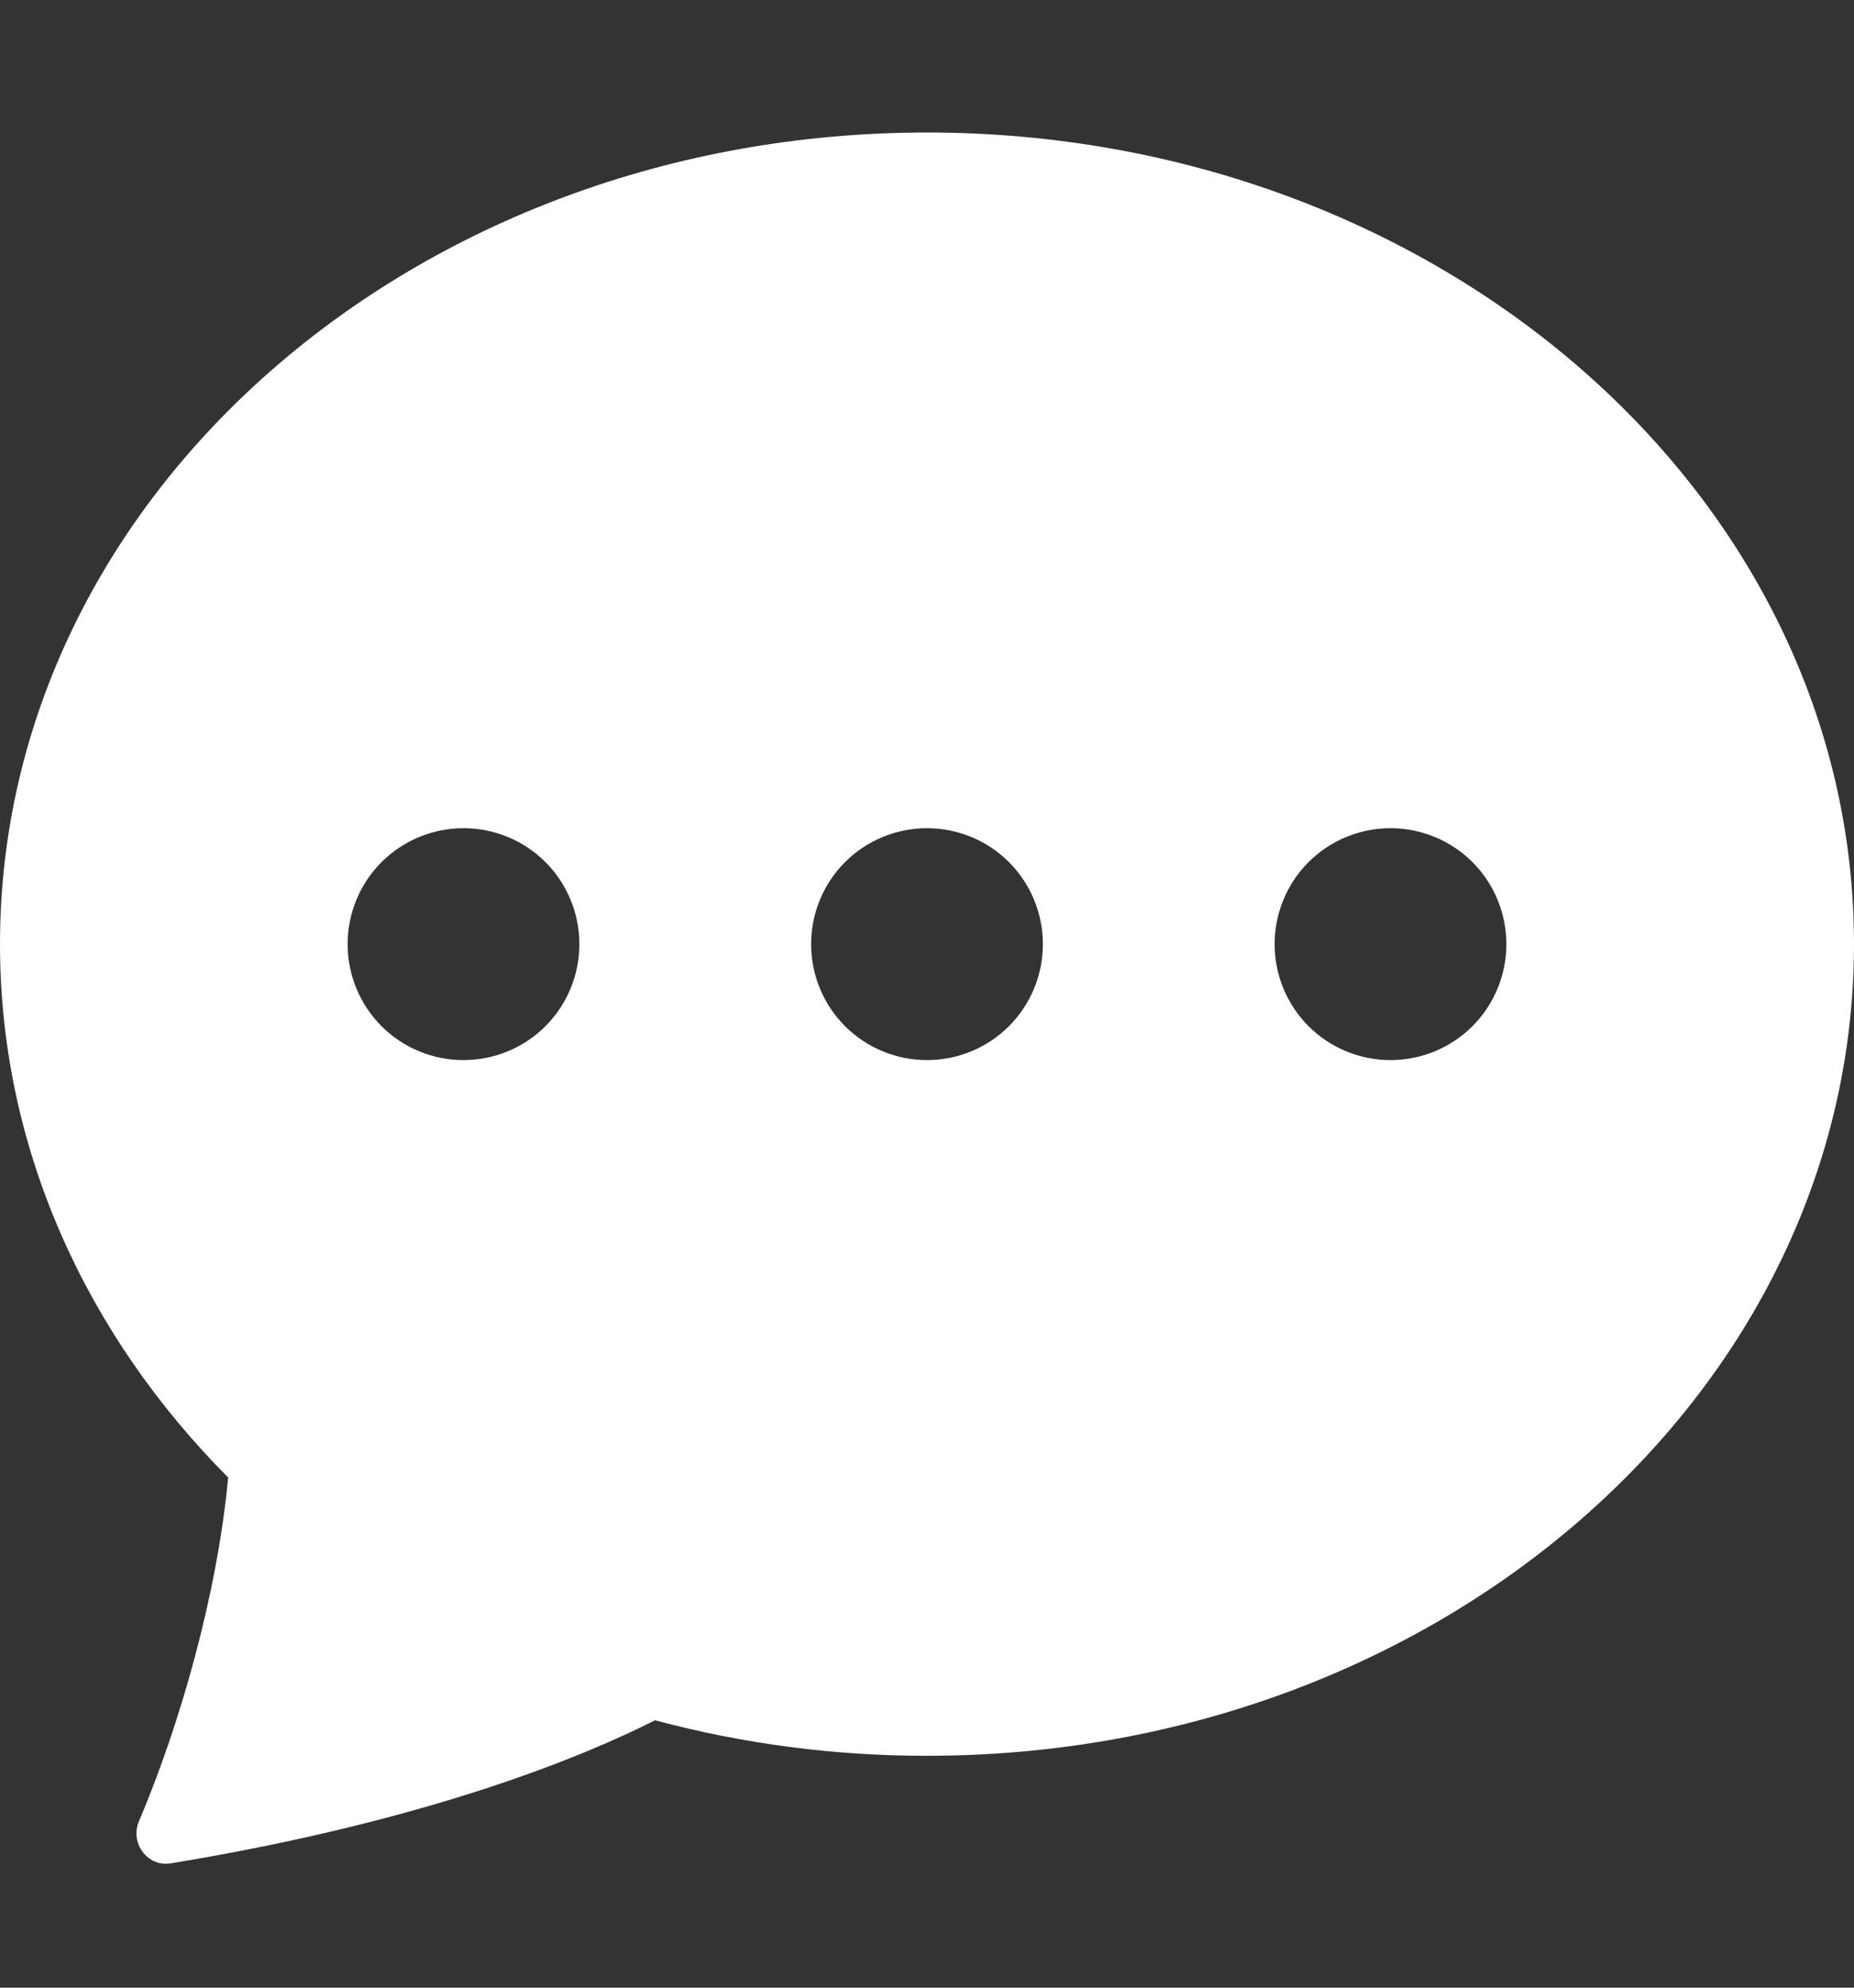 <svg width="14" height="15" viewBox="0 0 14 15" fill="none" xmlns="http://www.w3.org/2000/svg">
<rect x="0" y="0" width="14" height="15" fill="#333333" stroke="none"/>
<g clip-path="url(#clip0_20_207)">
<path d="M14 7.125C14 10.508 10.866 13.25 7 13.25C6.307 13.251 5.616 13.161 4.946 12.982C4.435 13.241 3.262 13.738 1.288 14.062C1.113 14.09 0.98 13.908 1.049 13.745C1.359 13.014 1.639 12.039 1.723 11.15C0.651 10.074 0 8.665 0 7.125C0 3.742 3.134 1 7 1C10.866 1 14 3.742 14 7.125ZM4.375 7.125C4.375 6.893 4.283 6.67 4.119 6.506C3.955 6.342 3.732 6.25 3.5 6.25C3.268 6.25 3.045 6.342 2.881 6.506C2.717 6.67 2.625 6.893 2.625 7.125C2.625 7.357 2.717 7.58 2.881 7.744C3.045 7.908 3.268 8 3.5 8C3.732 8 3.955 7.908 4.119 7.744C4.283 7.58 4.375 7.357 4.375 7.125ZM7.875 7.125C7.875 6.893 7.783 6.67 7.619 6.506C7.455 6.342 7.232 6.25 7 6.25C6.768 6.25 6.545 6.342 6.381 6.506C6.217 6.67 6.125 6.893 6.125 7.125C6.125 7.357 6.217 7.58 6.381 7.744C6.545 7.908 6.768 8 7 8C7.232 8 7.455 7.908 7.619 7.744C7.783 7.58 7.875 7.357 7.875 7.125ZM10.5 8C10.732 8 10.955 7.908 11.119 7.744C11.283 7.58 11.375 7.357 11.375 7.125C11.375 6.893 11.283 6.67 11.119 6.506C10.955 6.342 10.732 6.25 10.5 6.25C10.268 6.25 10.045 6.342 9.881 6.506C9.717 6.67 9.625 6.893 9.625 7.125C9.625 7.357 9.717 7.58 9.881 7.744C10.045 7.908 10.268 8 10.5 8Z" fill="white"/>
</g>
<defs>
<clipPath id="clip0_20_207">
<rect width="14" height="14" fill="white" transform="translate(0 0.5)"/>
</clipPath>
</defs>
</svg>

